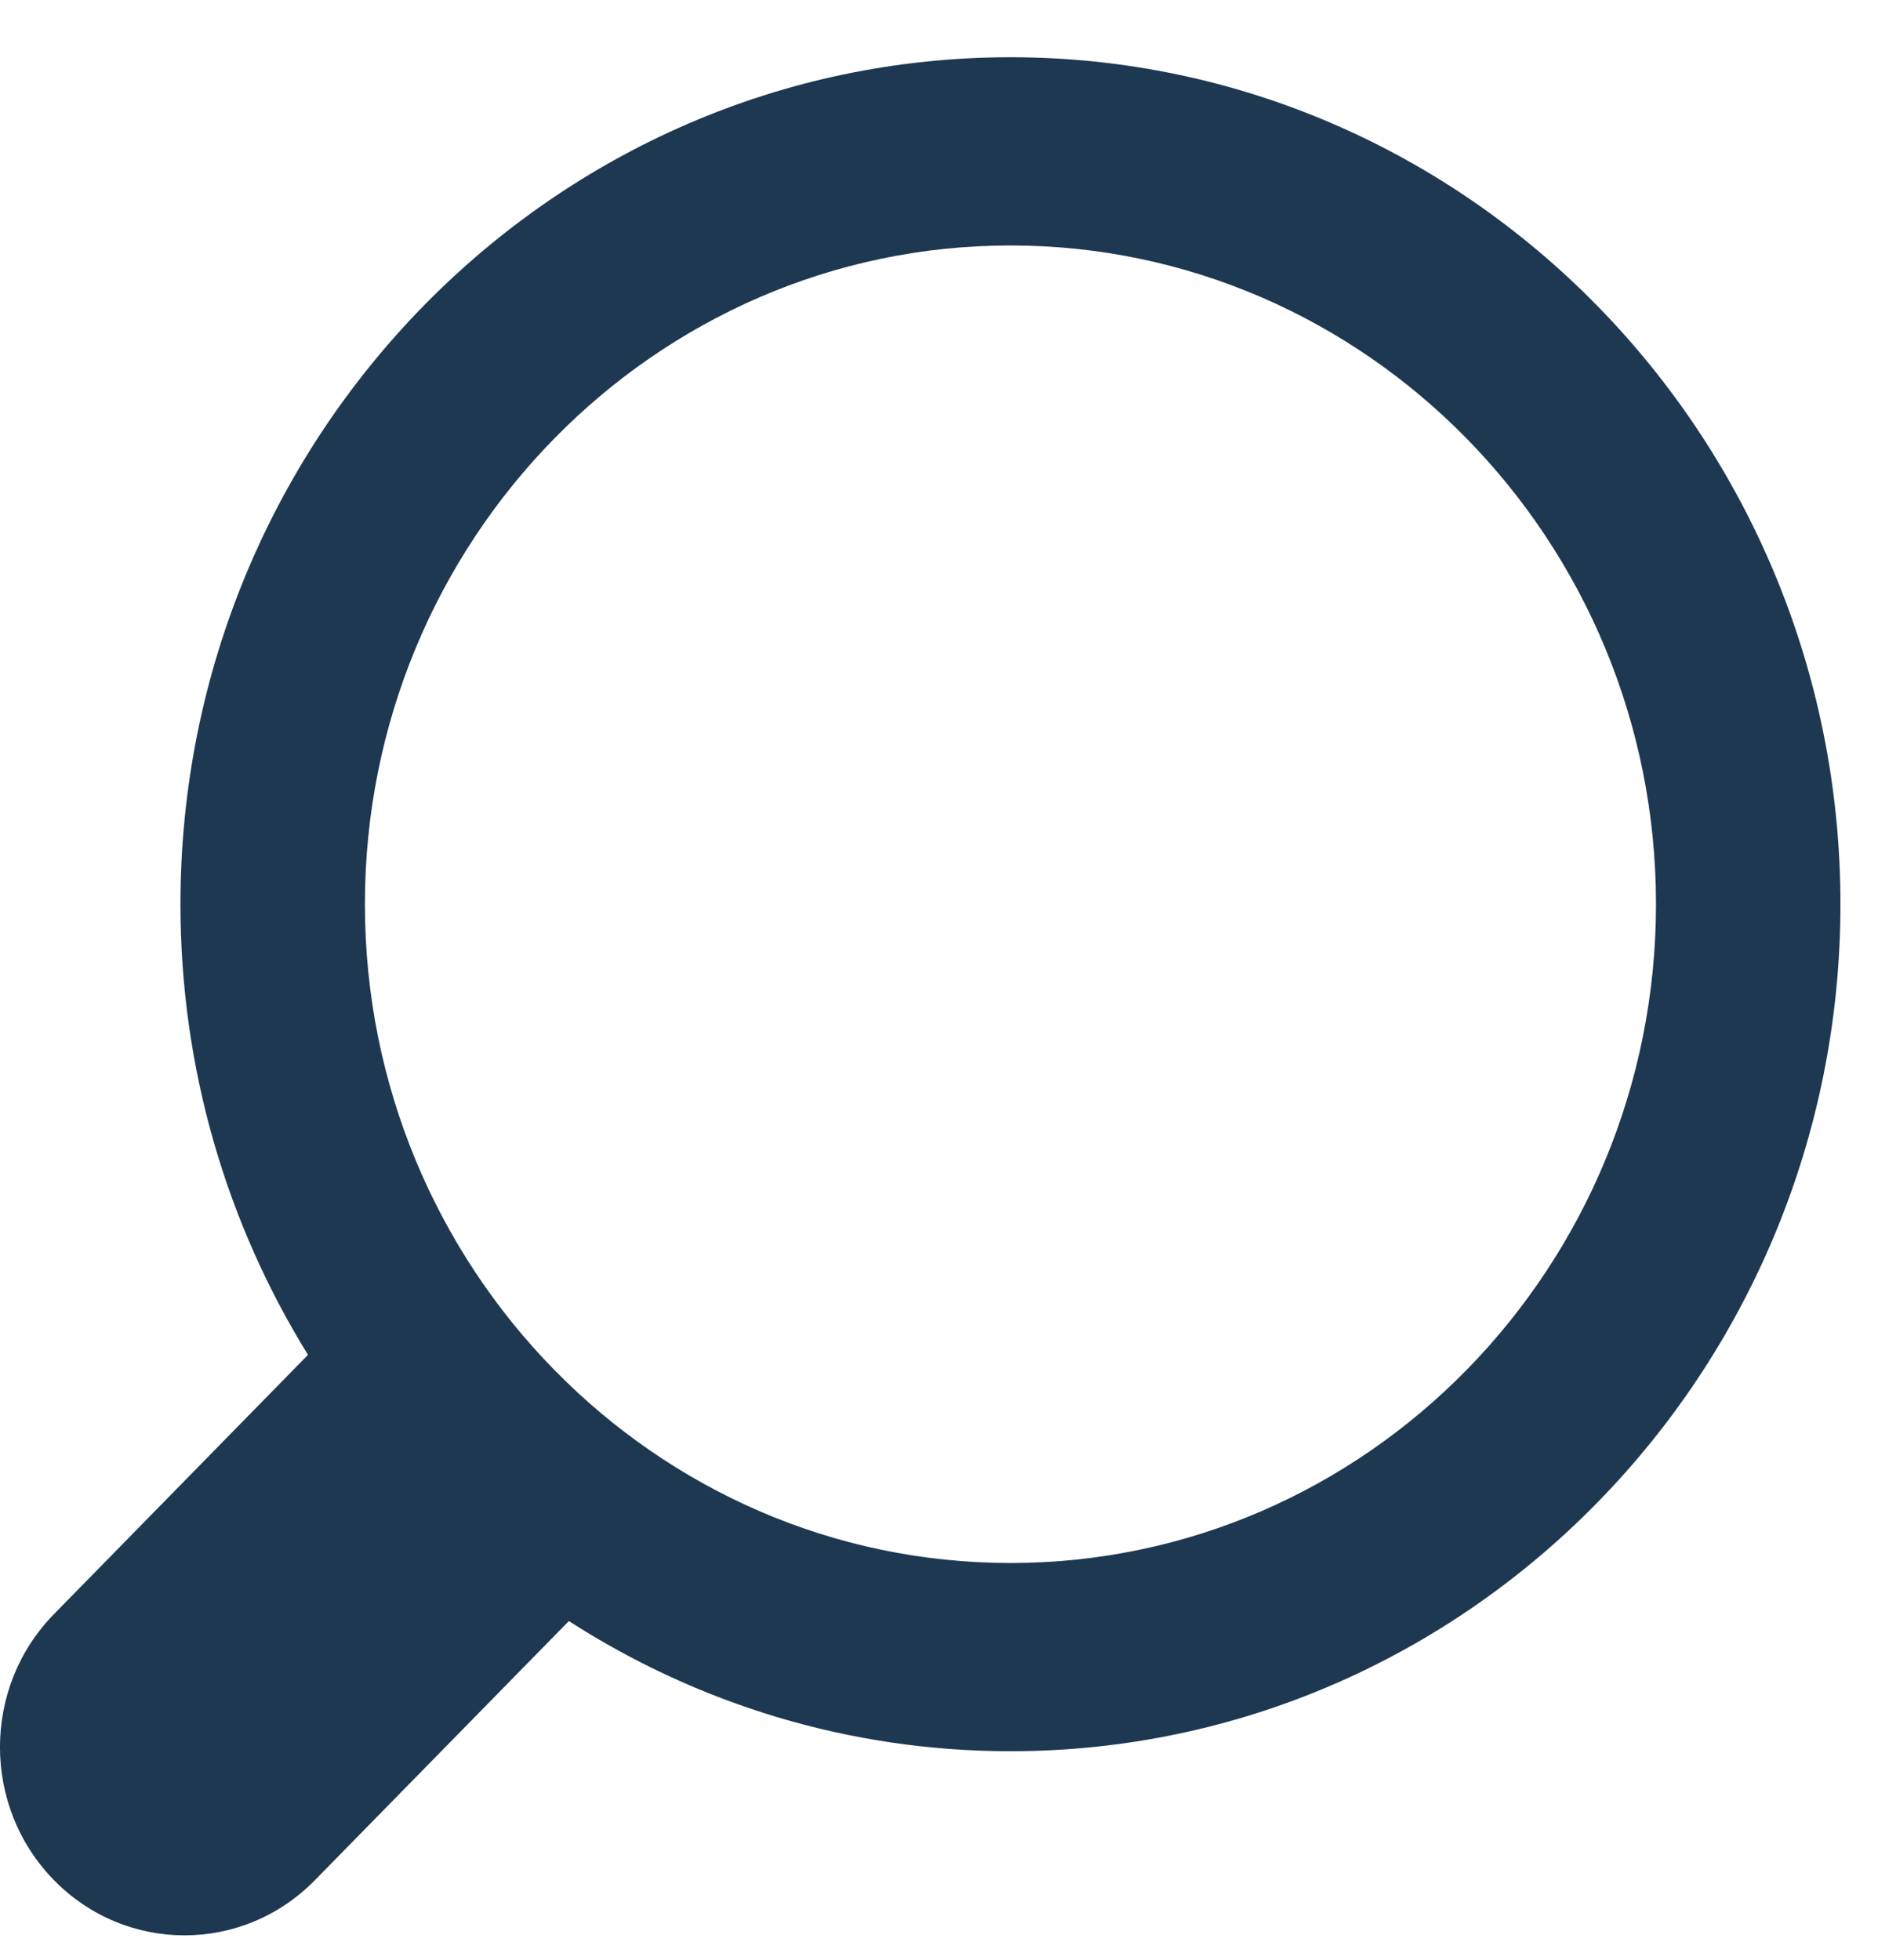 <svg class="search-svg-glbl" xmlns="http://www.w3.org/2000/svg" width="23" height="24" viewBox="0 0 23 24" fill="none">
<path d="M12.375 0.701C6.77 0.701 2.21 5.354 2.21 11.073C2.21 13.1 2.783 14.993 3.772 16.592L0.662 19.766C-0.221 20.666 -0.221 22.125 0.662 23.026C1.544 23.926 2.974 23.926 3.856 23.026L6.967 19.852C8.534 20.861 10.389 21.446 12.375 21.446C17.98 21.446 22.54 16.793 22.54 11.073C22.54 5.354 17.98 0.701 12.375 0.701ZM12.375 19.141C8.016 19.141 4.469 15.521 4.469 11.073C4.469 6.625 8.016 3.006 12.375 3.006C16.735 3.006 20.281 6.625 20.281 11.073C20.281 15.521 16.735 19.141 12.375 19.141Z" fill="#1E3851"/>
</svg>